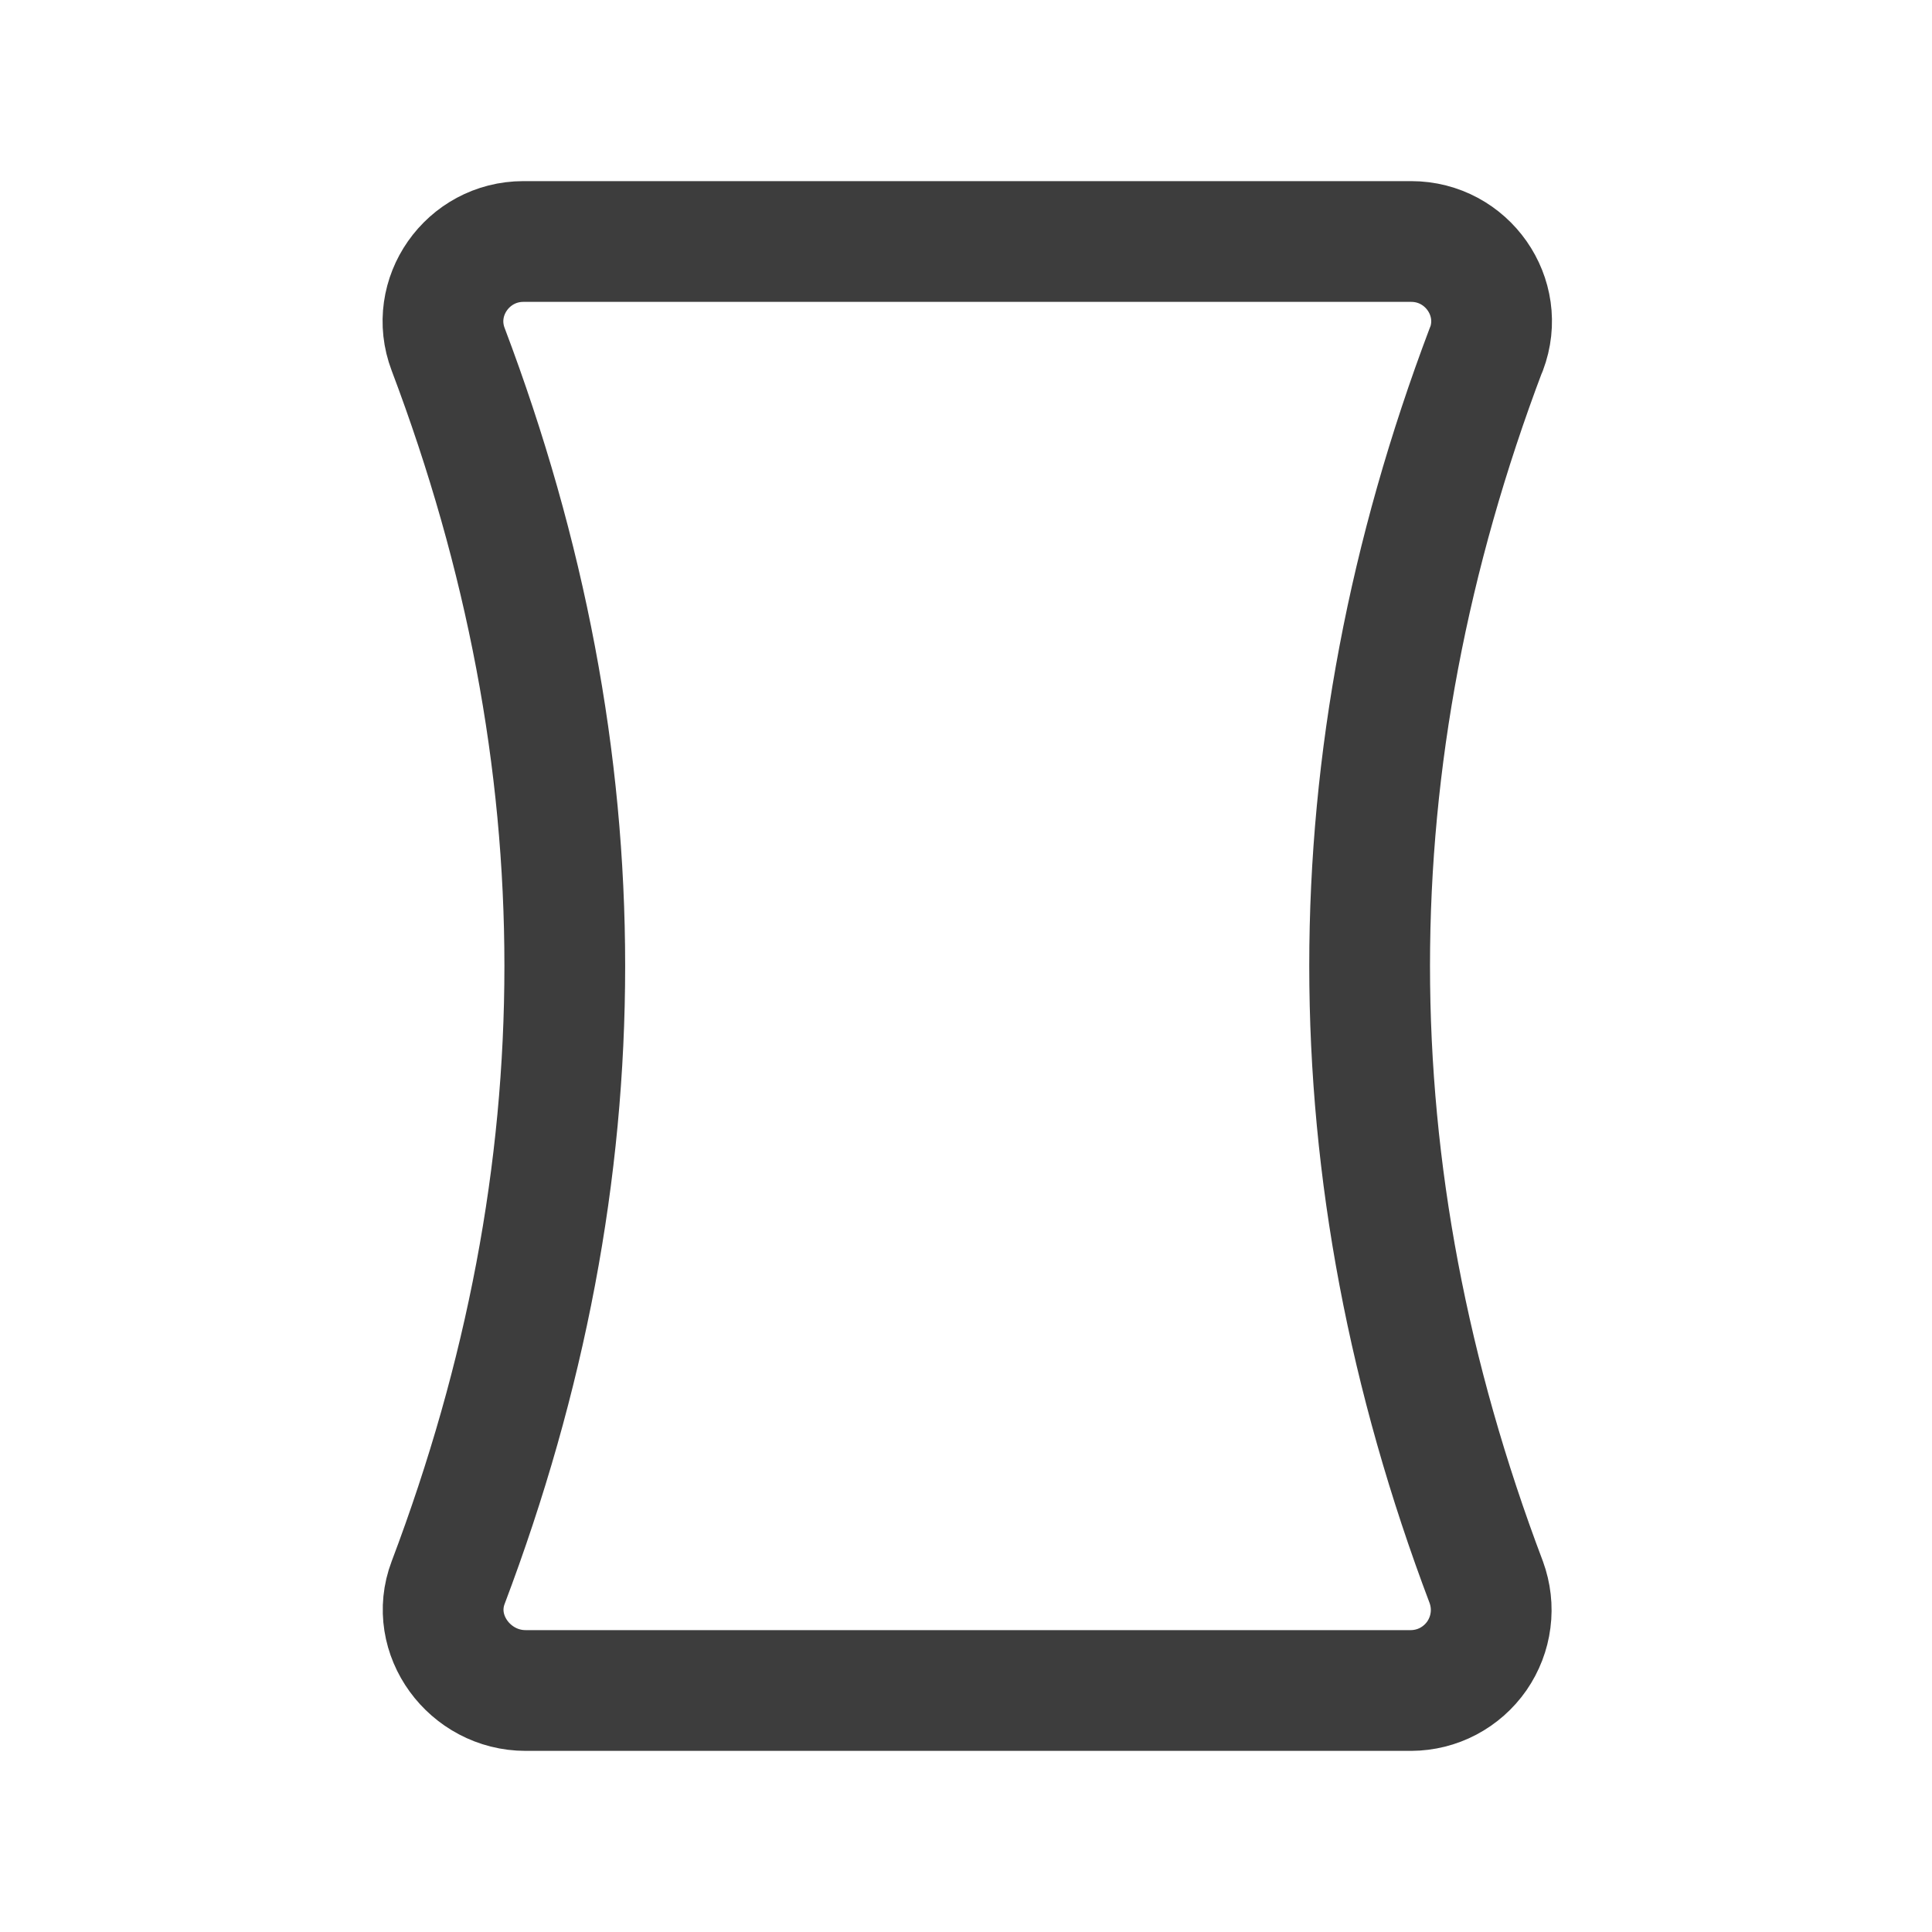 <svg width="24" height="24" viewBox="0 0 24 24" fill="none" xmlns="http://www.w3.org/2000/svg">
<path d="M18.463 4.338C16.531 9.444 16.531 14.549 18.463 19.655C18.518 19.806 18.537 19.968 18.516 20.127C18.496 20.286 18.437 20.438 18.346 20.57C18.254 20.702 18.132 20.81 17.99 20.885C17.848 20.96 17.69 20.999 17.529 21H6.529C5.837 21 5.321 20.308 5.567 19.66C7.499 14.553 7.499 9.446 5.567 4.339C5.321 3.691 5.81 3 6.502 3H17.53C18.223 3 18.71 3.691 18.465 4.338H18.463Z" stroke="#3D3D3D" stroke-width="1.5" stroke-linecap="round" stroke-linejoin="round"/>
</svg>
